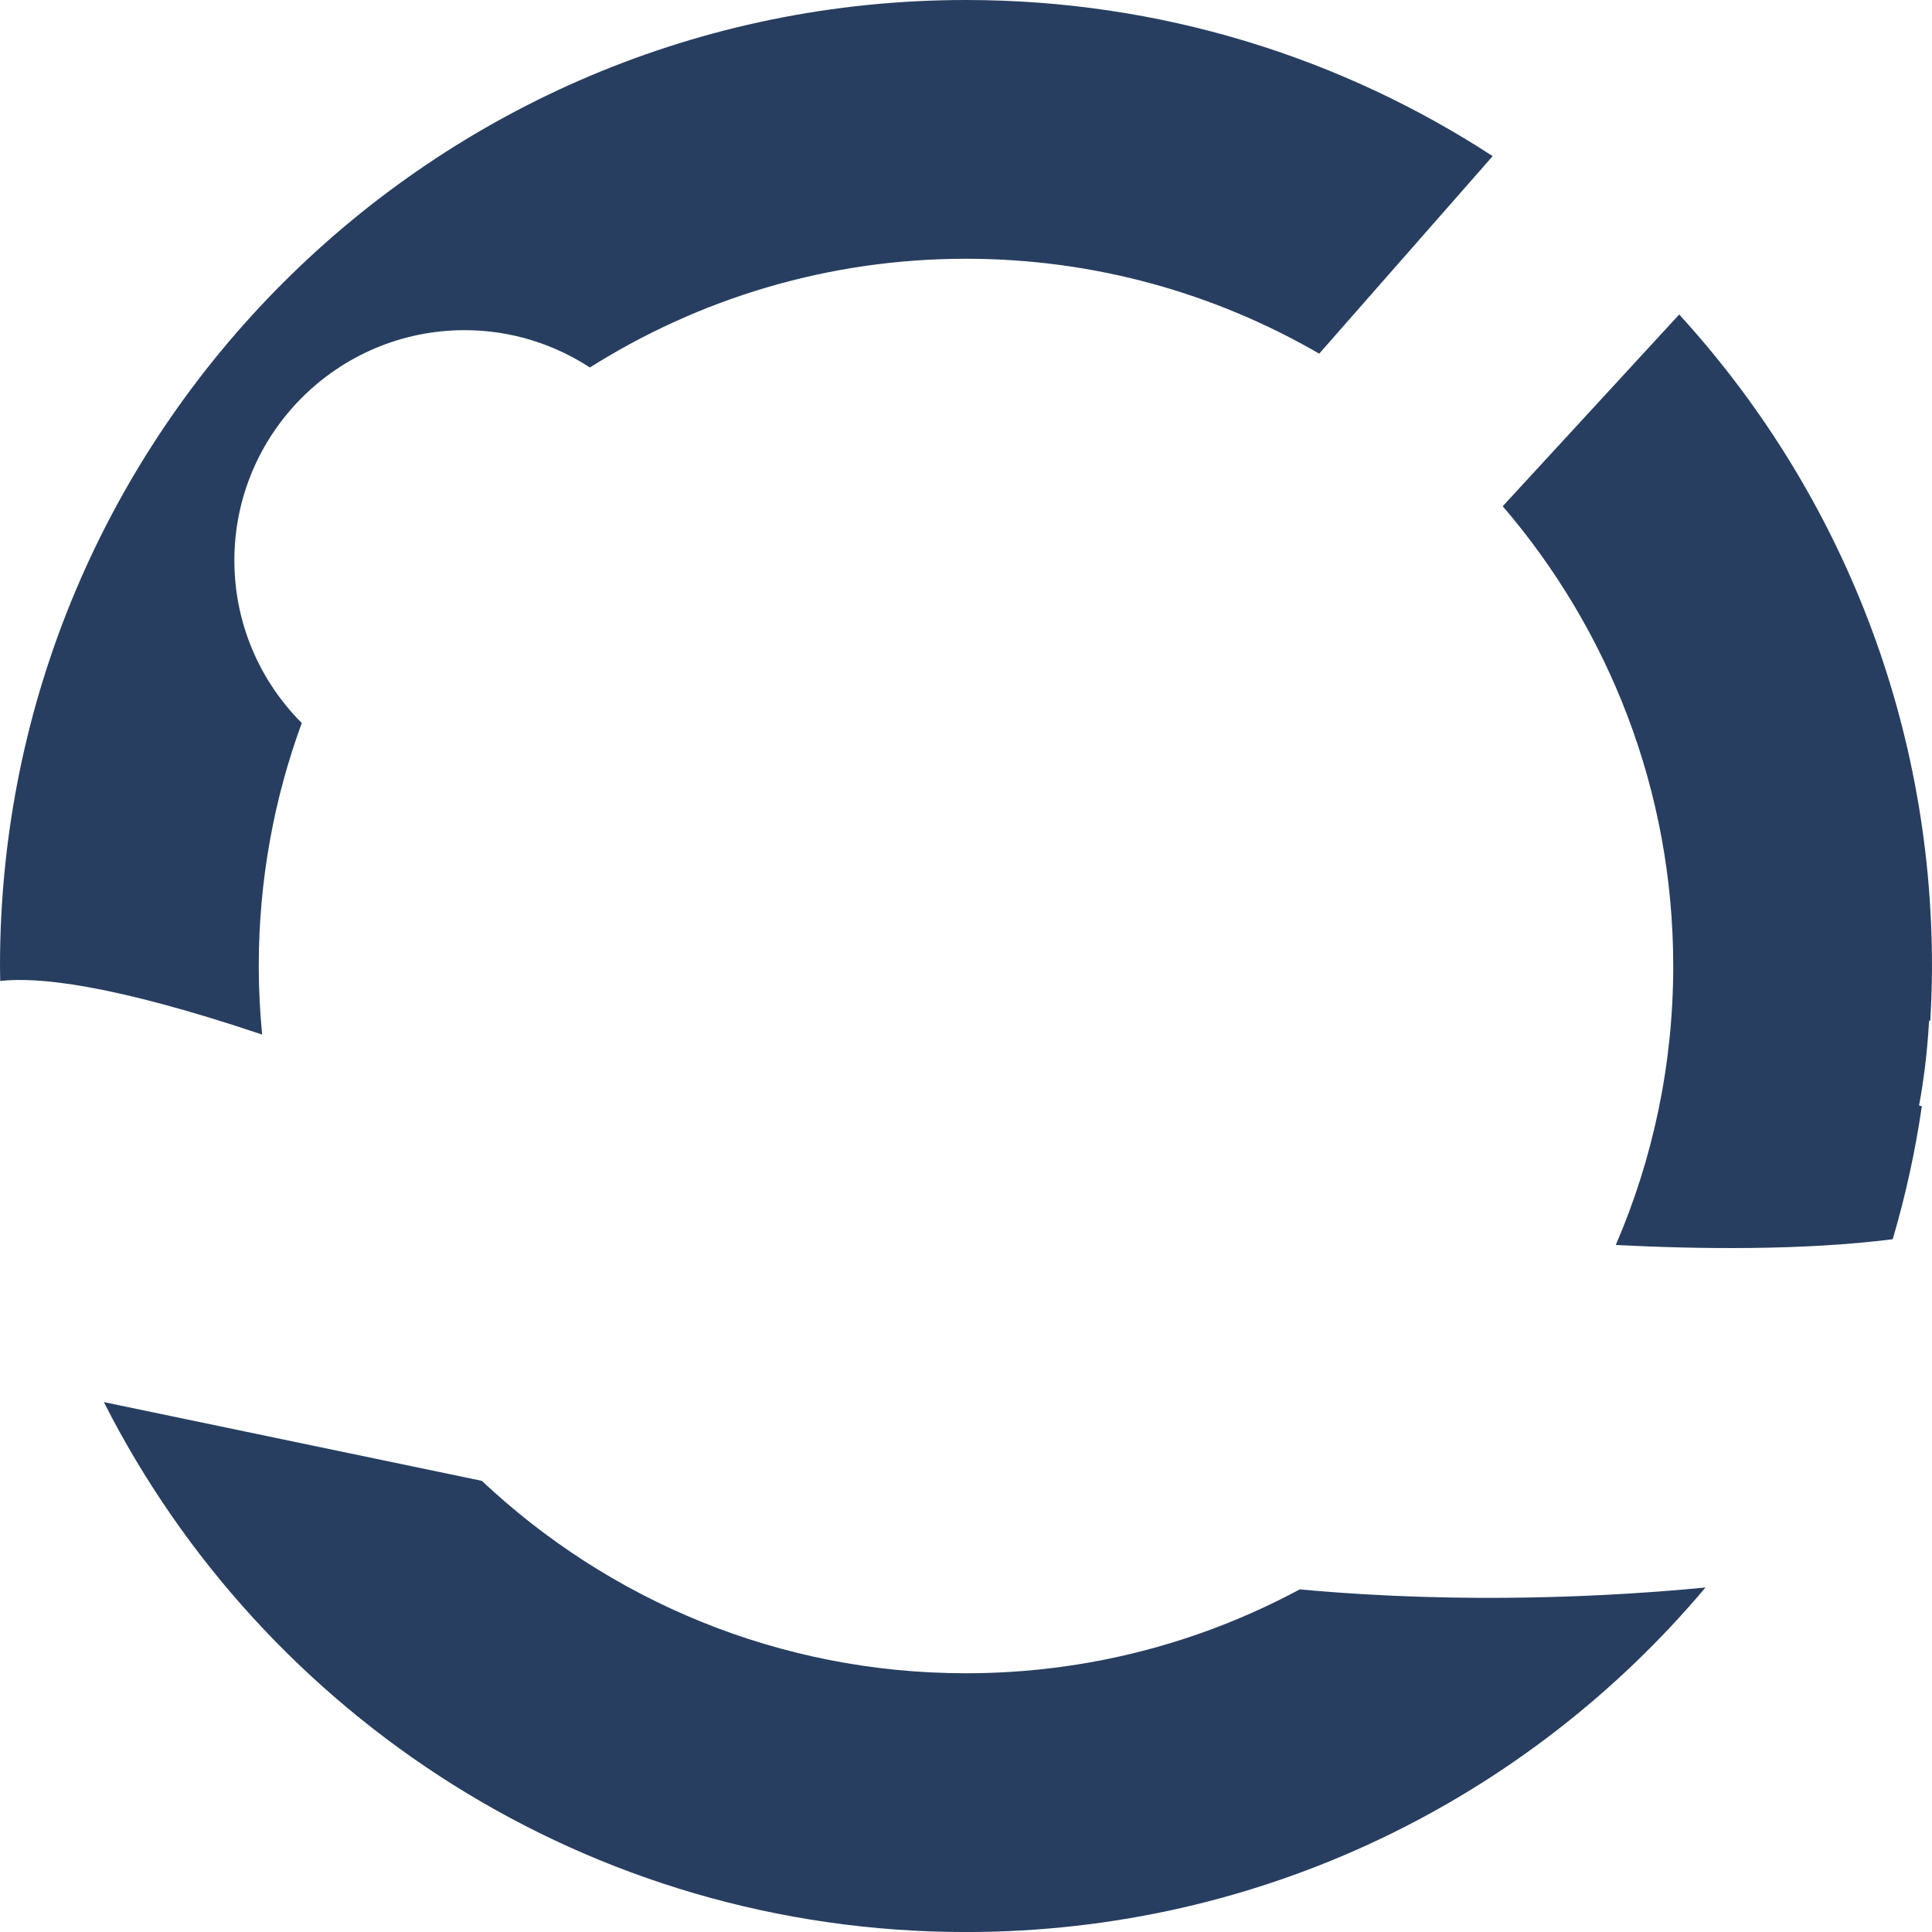 <svg version="1.1" id="图层_1" x="0px" y="0px" width="157.129px" height="157.129px" viewBox="0 0 157.129 157.129" enable-background="new 0 0 157.129 157.129" xml:space="preserve" xmlns="http://www.w3.org/2000/svg" xmlns:xlink="http://www.w3.org/1999/xlink" xmlns:xml="http://www.w3.org/XML/1998/namespace">
  <path fill="#273E60" d="M21.319,84.14C9.015,80.008,2.998,79.441,0.016,79.782C0.01,79.375,0,78.971,0,78.565
	C0,35.175,35.175,0,78.565,0c15.803,0,30.512,4.67,42.833,12.698l-14.106,16.065c-8.459-4.9-18.267-7.719-28.726-7.719
	c-11.237,0-21.723,3.251-30.591,8.844c-2.936-1.912-6.431-3.035-10.188-3.035c-10.326,0-18.726,8.401-18.726,18.726
	c0,5.158,2.097,9.835,5.482,13.226c-2.263,6.164-3.498,12.822-3.498,19.761C21.045,80.446,21.141,82.305,21.319,84.14z
	 M136.569,25.578l-14.352,15.594c8.634,10.063,13.867,23.125,13.867,37.394c0,8.054-1.67,15.724-4.672,22.688
	c6.655,0.342,15.189,0.459,22.522-0.467c1.034-3.51,1.83-7.123,2.368-10.817c-0.147-0.041-0.229-0.063-0.229-0.063
	s0.235-1.117,0.465-2.964c0.135-1.085,0.271-2.421,0.355-3.937c0,0,0.037,0.007,0.098,0.017c0.082-1.478,0.137-2.961,0.137-4.458
	C157.129,58.146,149.338,39.548,136.569,25.578z M105.706,129.264c-8.09,4.35-17.33,6.822-27.141,6.822
	c-15.226,0-29.078-5.957-39.378-15.65l-30.741-6.404c12.959,25.57,39.49,43.1,70.119,43.1c24.141,0,45.732-10.891,60.145-28.022
	C131.454,129.815,119.264,130.518,105.706,129.264z" class="color c1"/>
</svg>